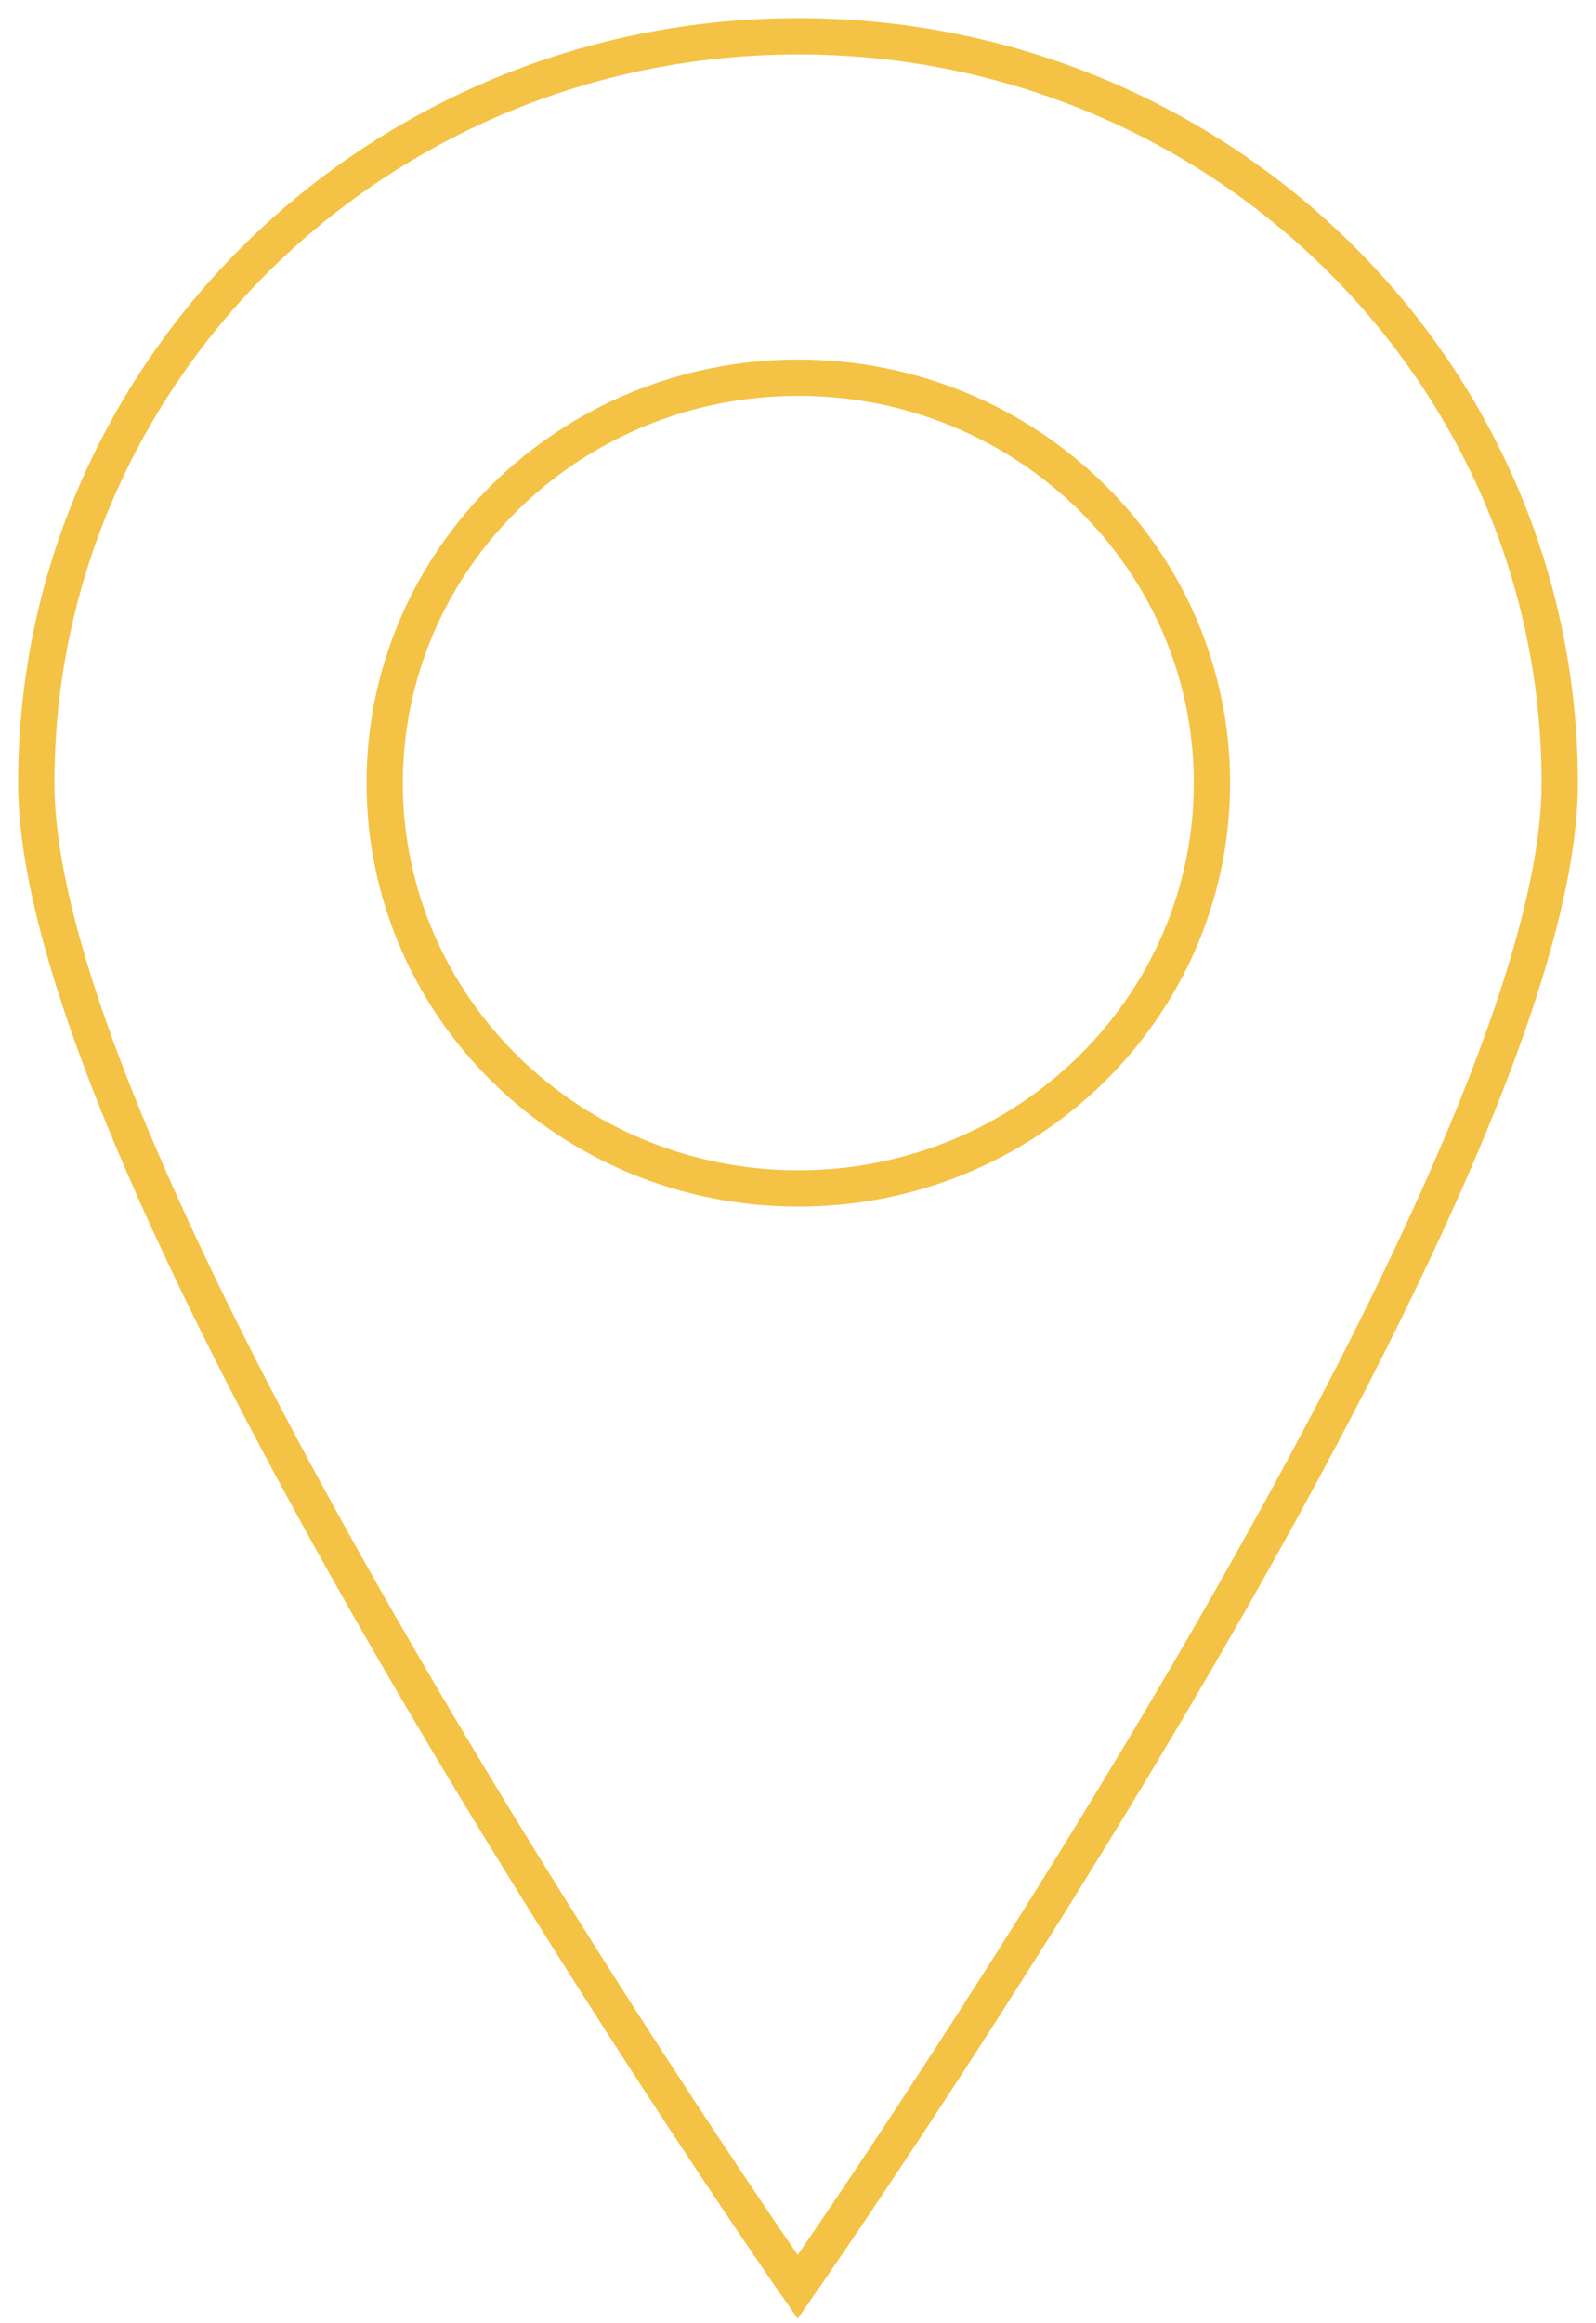 <svg width="44" height="64" viewBox="0 0 44 64" fill="none" xmlns="http://www.w3.org/2000/svg">
<path d="M43 21.573C43 32.939 21.991 63 21.991 63C21.991 63 1 32.922 1 21.573C1 10.223 10.401 1 22.009 1C33.616 1 43 10.206 43 21.573Z" stroke="#F4C245" stroke-miterlimit="10"/>
<path d="M22.009 32.739C28.306 32.739 33.412 27.74 33.412 21.572C33.412 15.405 28.306 10.405 22.009 10.405C15.71 10.405 10.605 15.405 10.605 21.572C10.605 27.74 15.71 32.739 22.009 32.739Z" stroke="#F4C245" stroke-miterlimit="10"/>
</svg>
